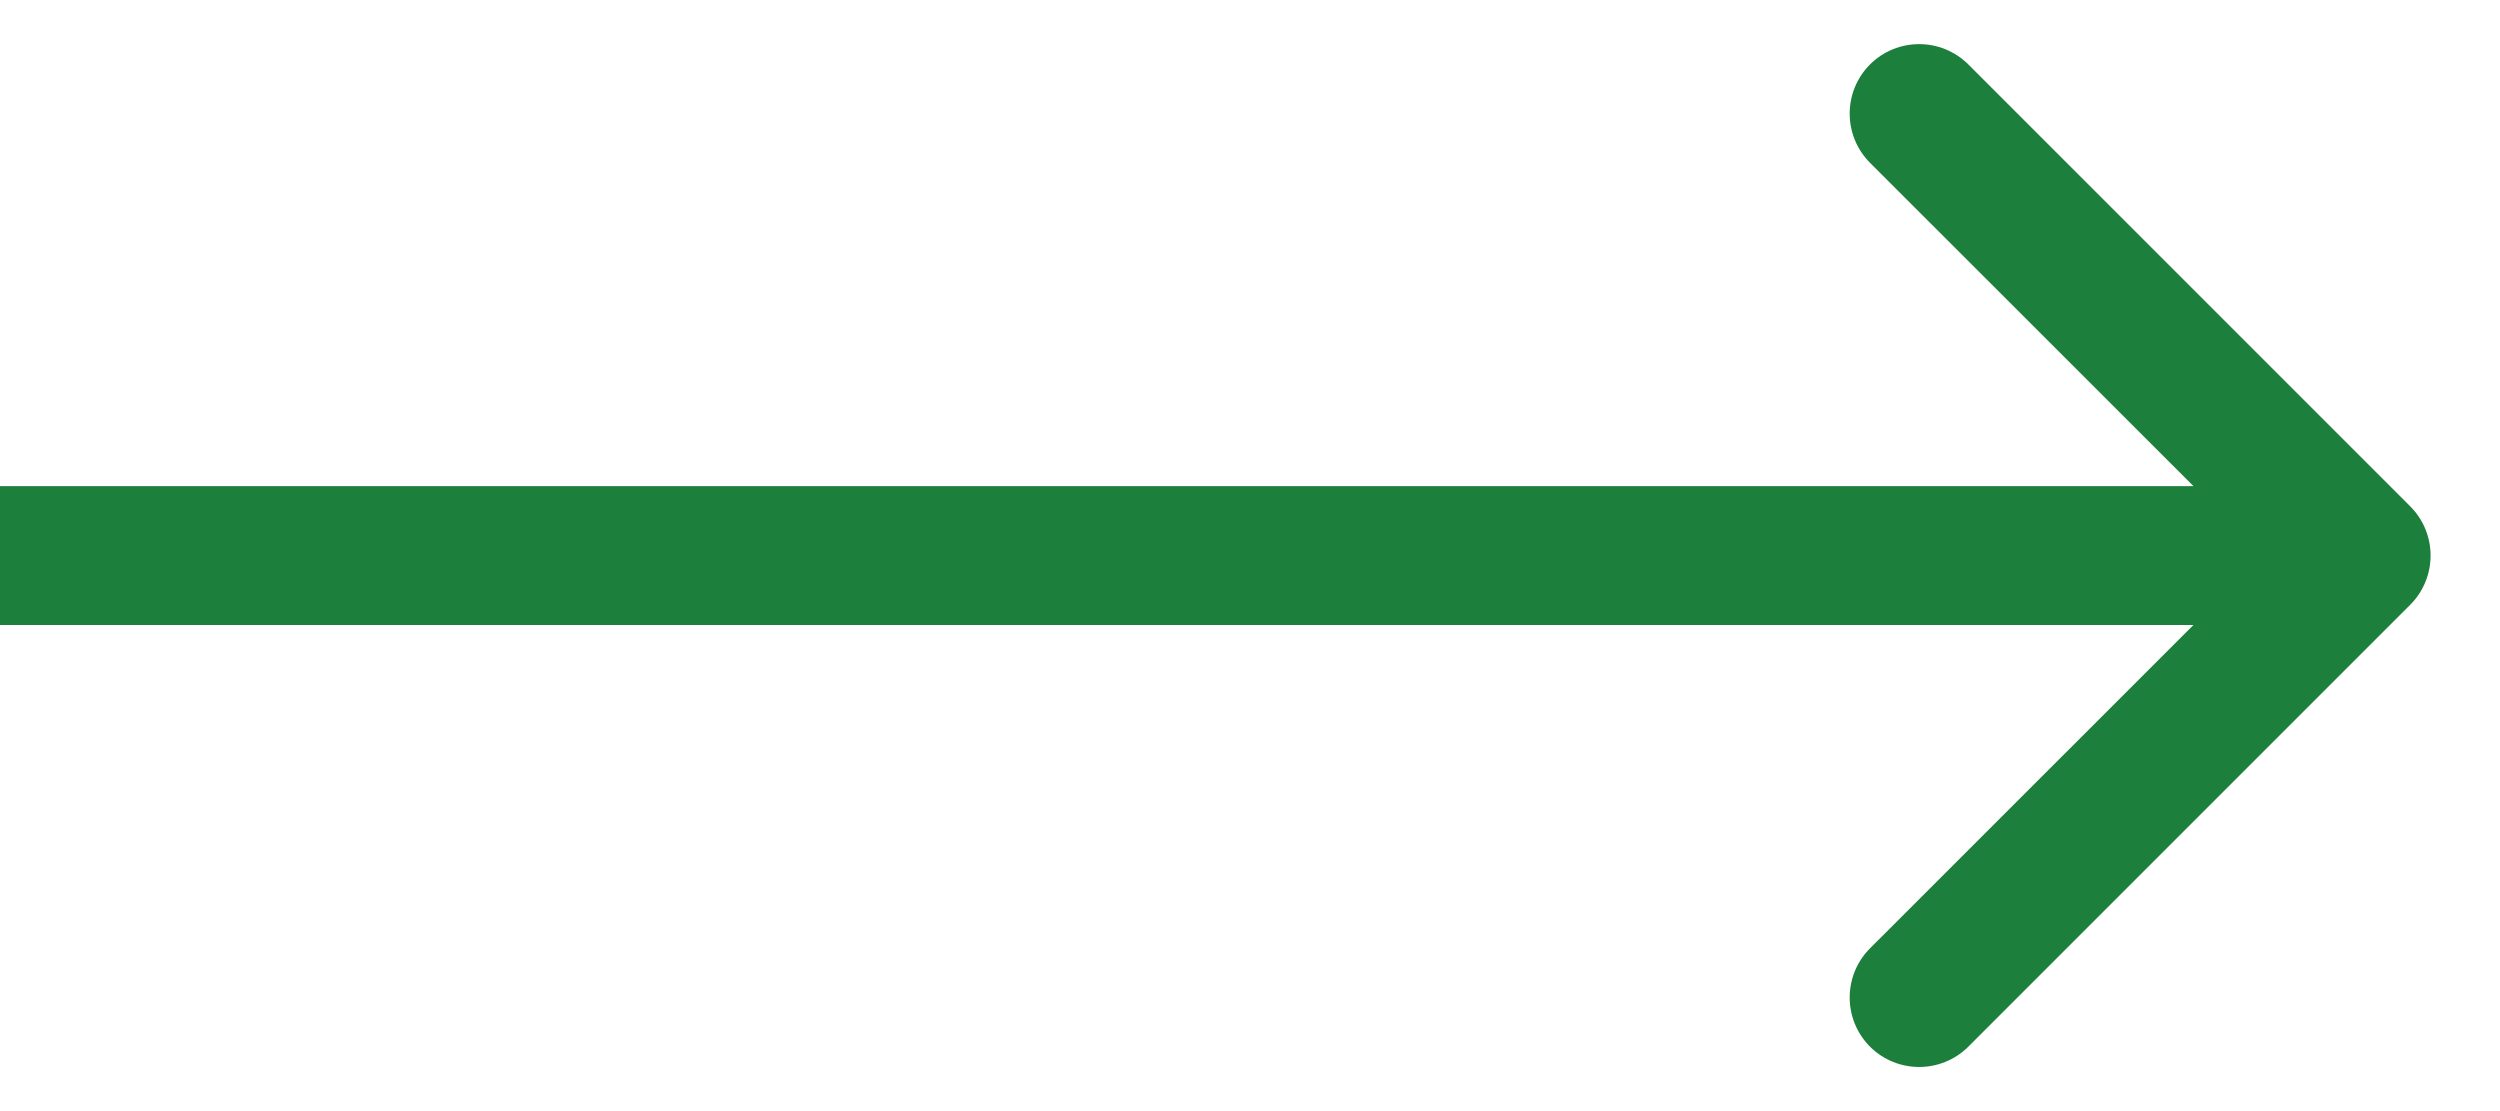 <svg width="18" height="8" viewBox="0 0 18 8" fill="none" xmlns="http://www.w3.org/2000/svg">
<path d="M17.354 4.354C17.549 4.158 17.549 3.842 17.354 3.646L14.172 0.464C13.976 0.269 13.66 0.269 13.464 0.464C13.269 0.66 13.269 0.976 13.464 1.172L16.293 4L13.464 6.828C13.269 7.024 13.269 7.34 13.464 7.536C13.66 7.731 13.976 7.731 14.172 7.536L17.354 4.354ZM0 4.5H17V3.5H0V4.5Z" fill="#1C7F3C"/>
</svg>
